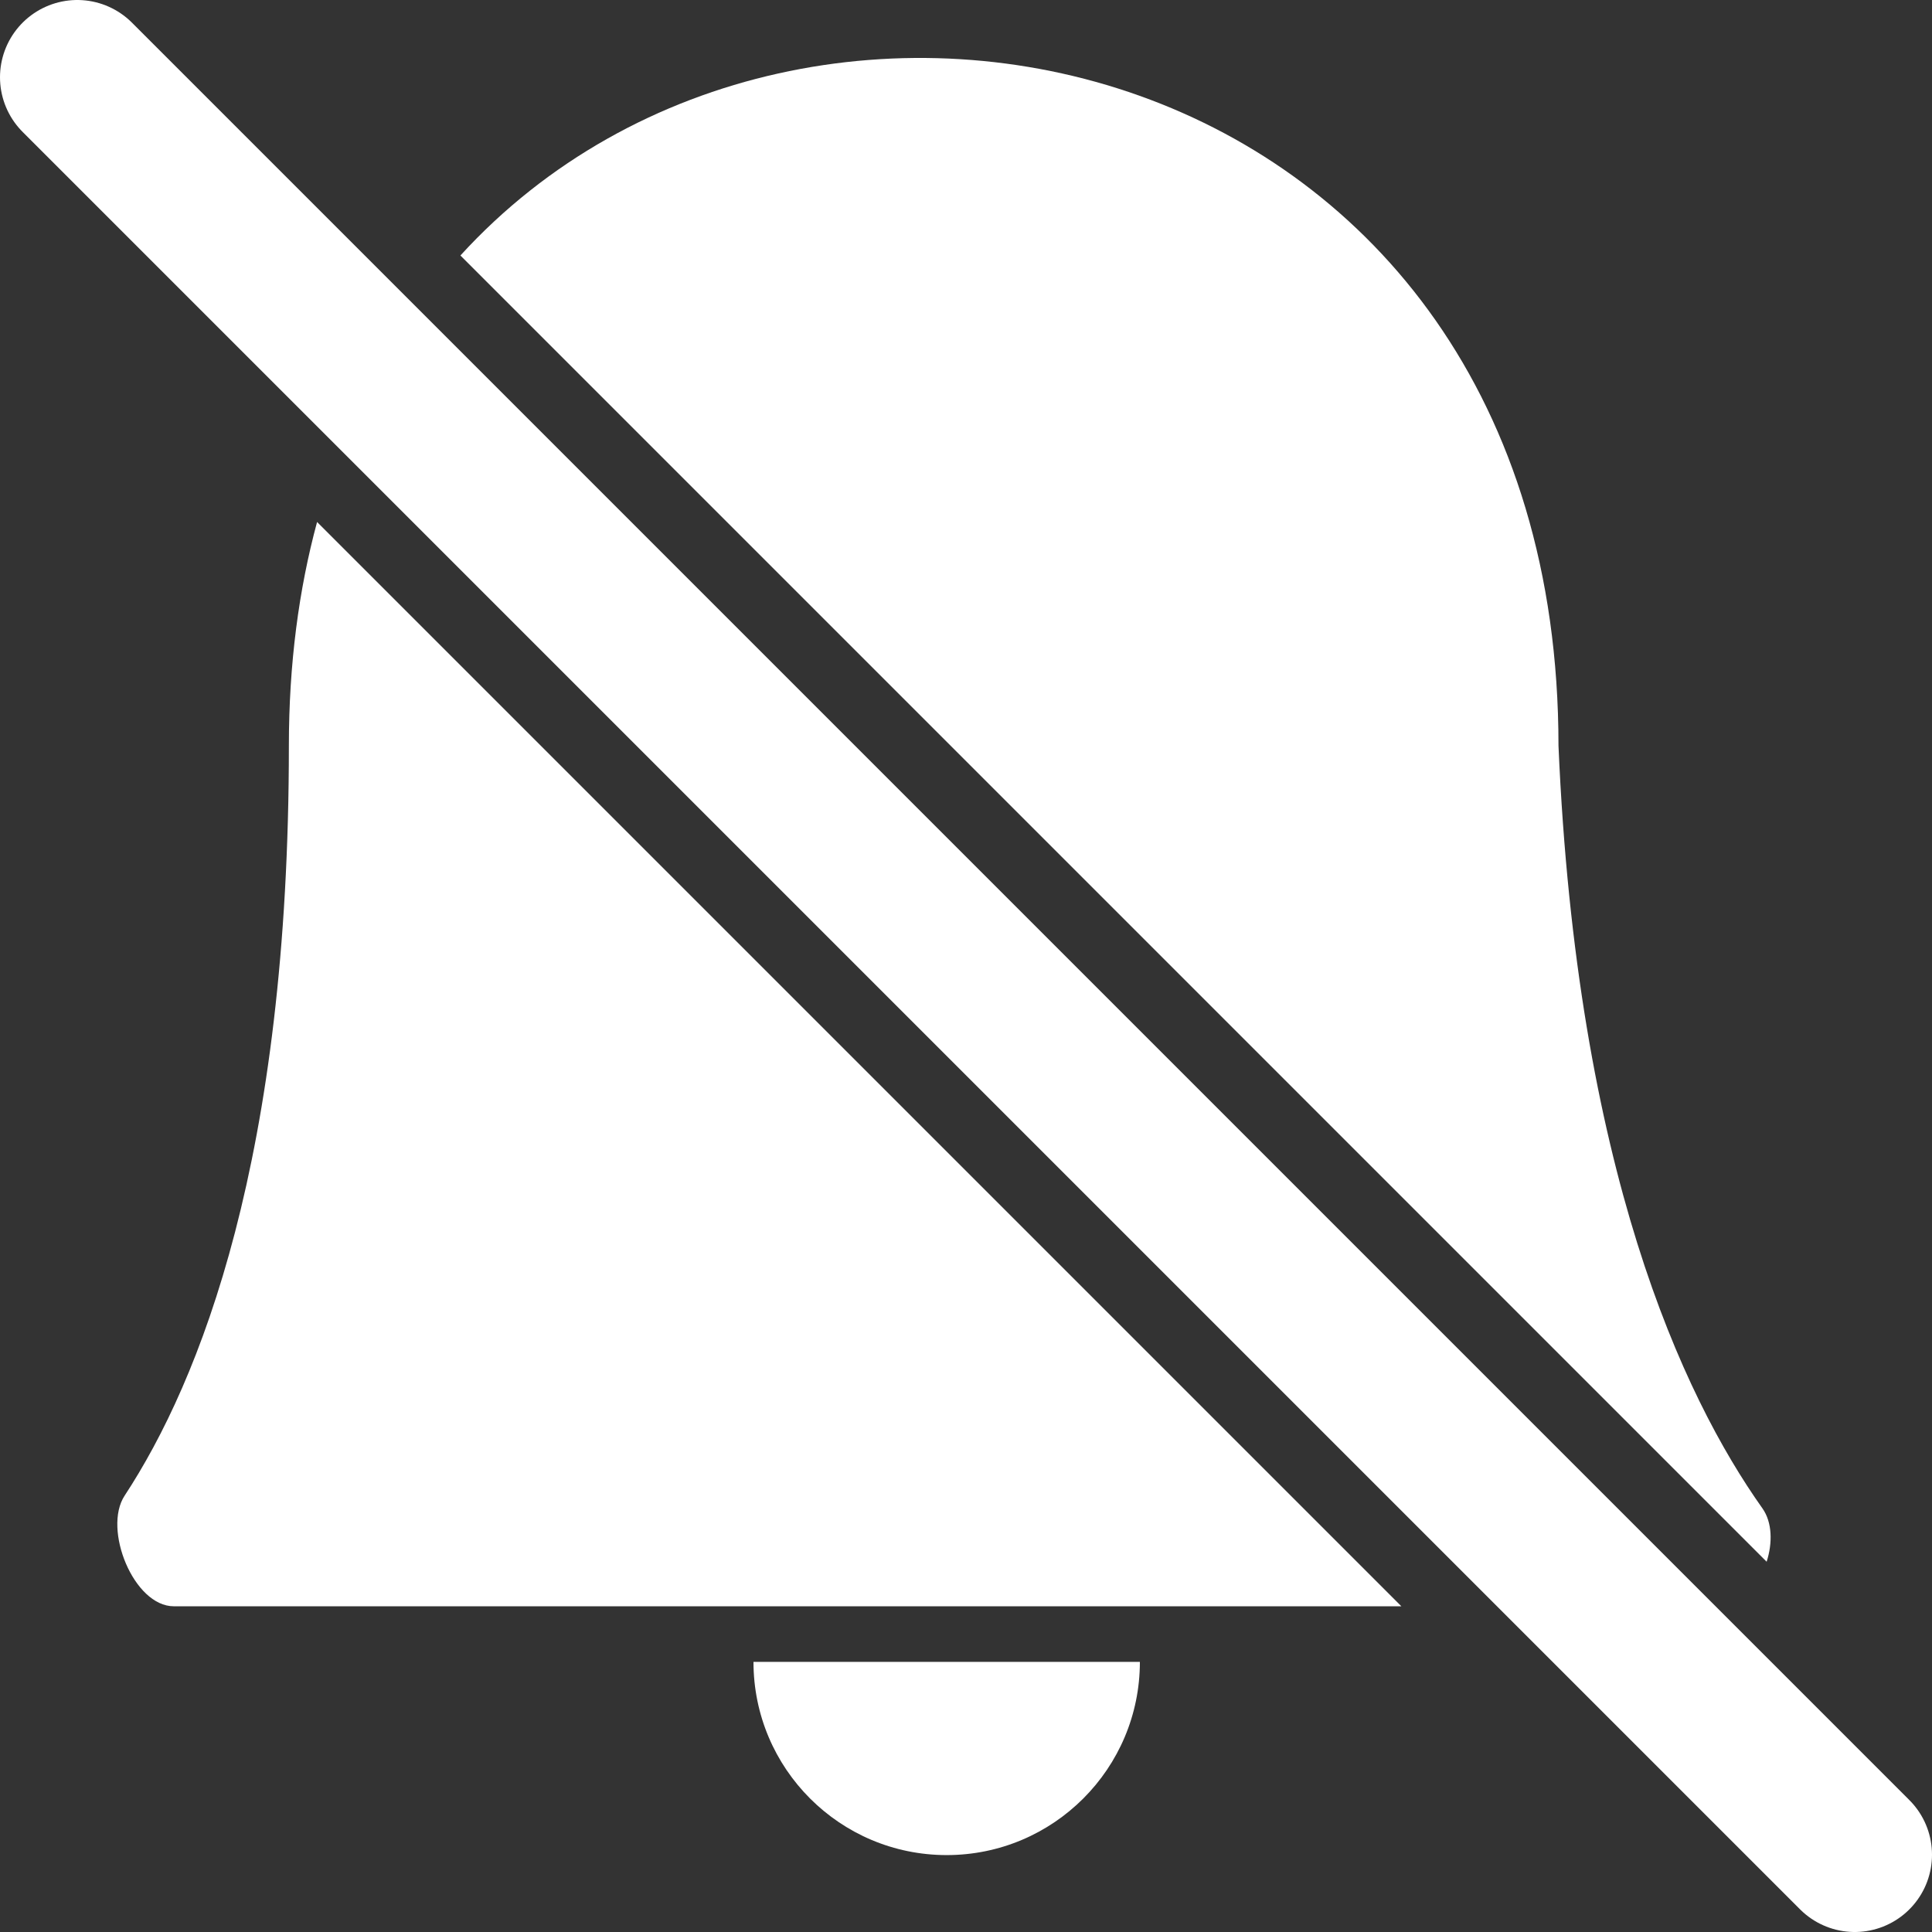 <svg width="100" height="100" viewBox="0 0 100 100" fill="none" xmlns="http://www.w3.org/2000/svg">
<rect x="0" y="0" width="100" height="100" fill="#333333" stroke="none"/>
<g clip-path="url(#clip0_4_144)">
<path d="M49 96.019C54.523 96.019 59 91.542 59 86.019H39C39 91.542 43.477 96.019 49 96.019Z" fill="white"/>
<path d="M4 4L96 96" stroke="white" stroke-width="8" stroke-linecap="round"/>
<path fill-rule="evenodd" clip-rule="evenodd" d="M16.412 27.018C15.469 30.498 14.952 34.359 14.952 38.602C14.952 59.938 10.352 71.471 6.45 77.416C5.31 79.152 6.921 83.141 8.997 83.141H72.535L16.412 27.018ZM91.441 80.835C91.753 79.864 91.735 78.794 91.222 78.071C87.082 72.233 81.612 60.492 80.667 38.602C80.667 2.365 41.775 -6.427 23.831 13.224L91.441 80.835Z" fill="white"/>
</g>
<defs>
<clipPath id="clip0_4_144">
<rect width="100" height="100" fill="white"/>
</clipPath>
</defs>
</svg>
